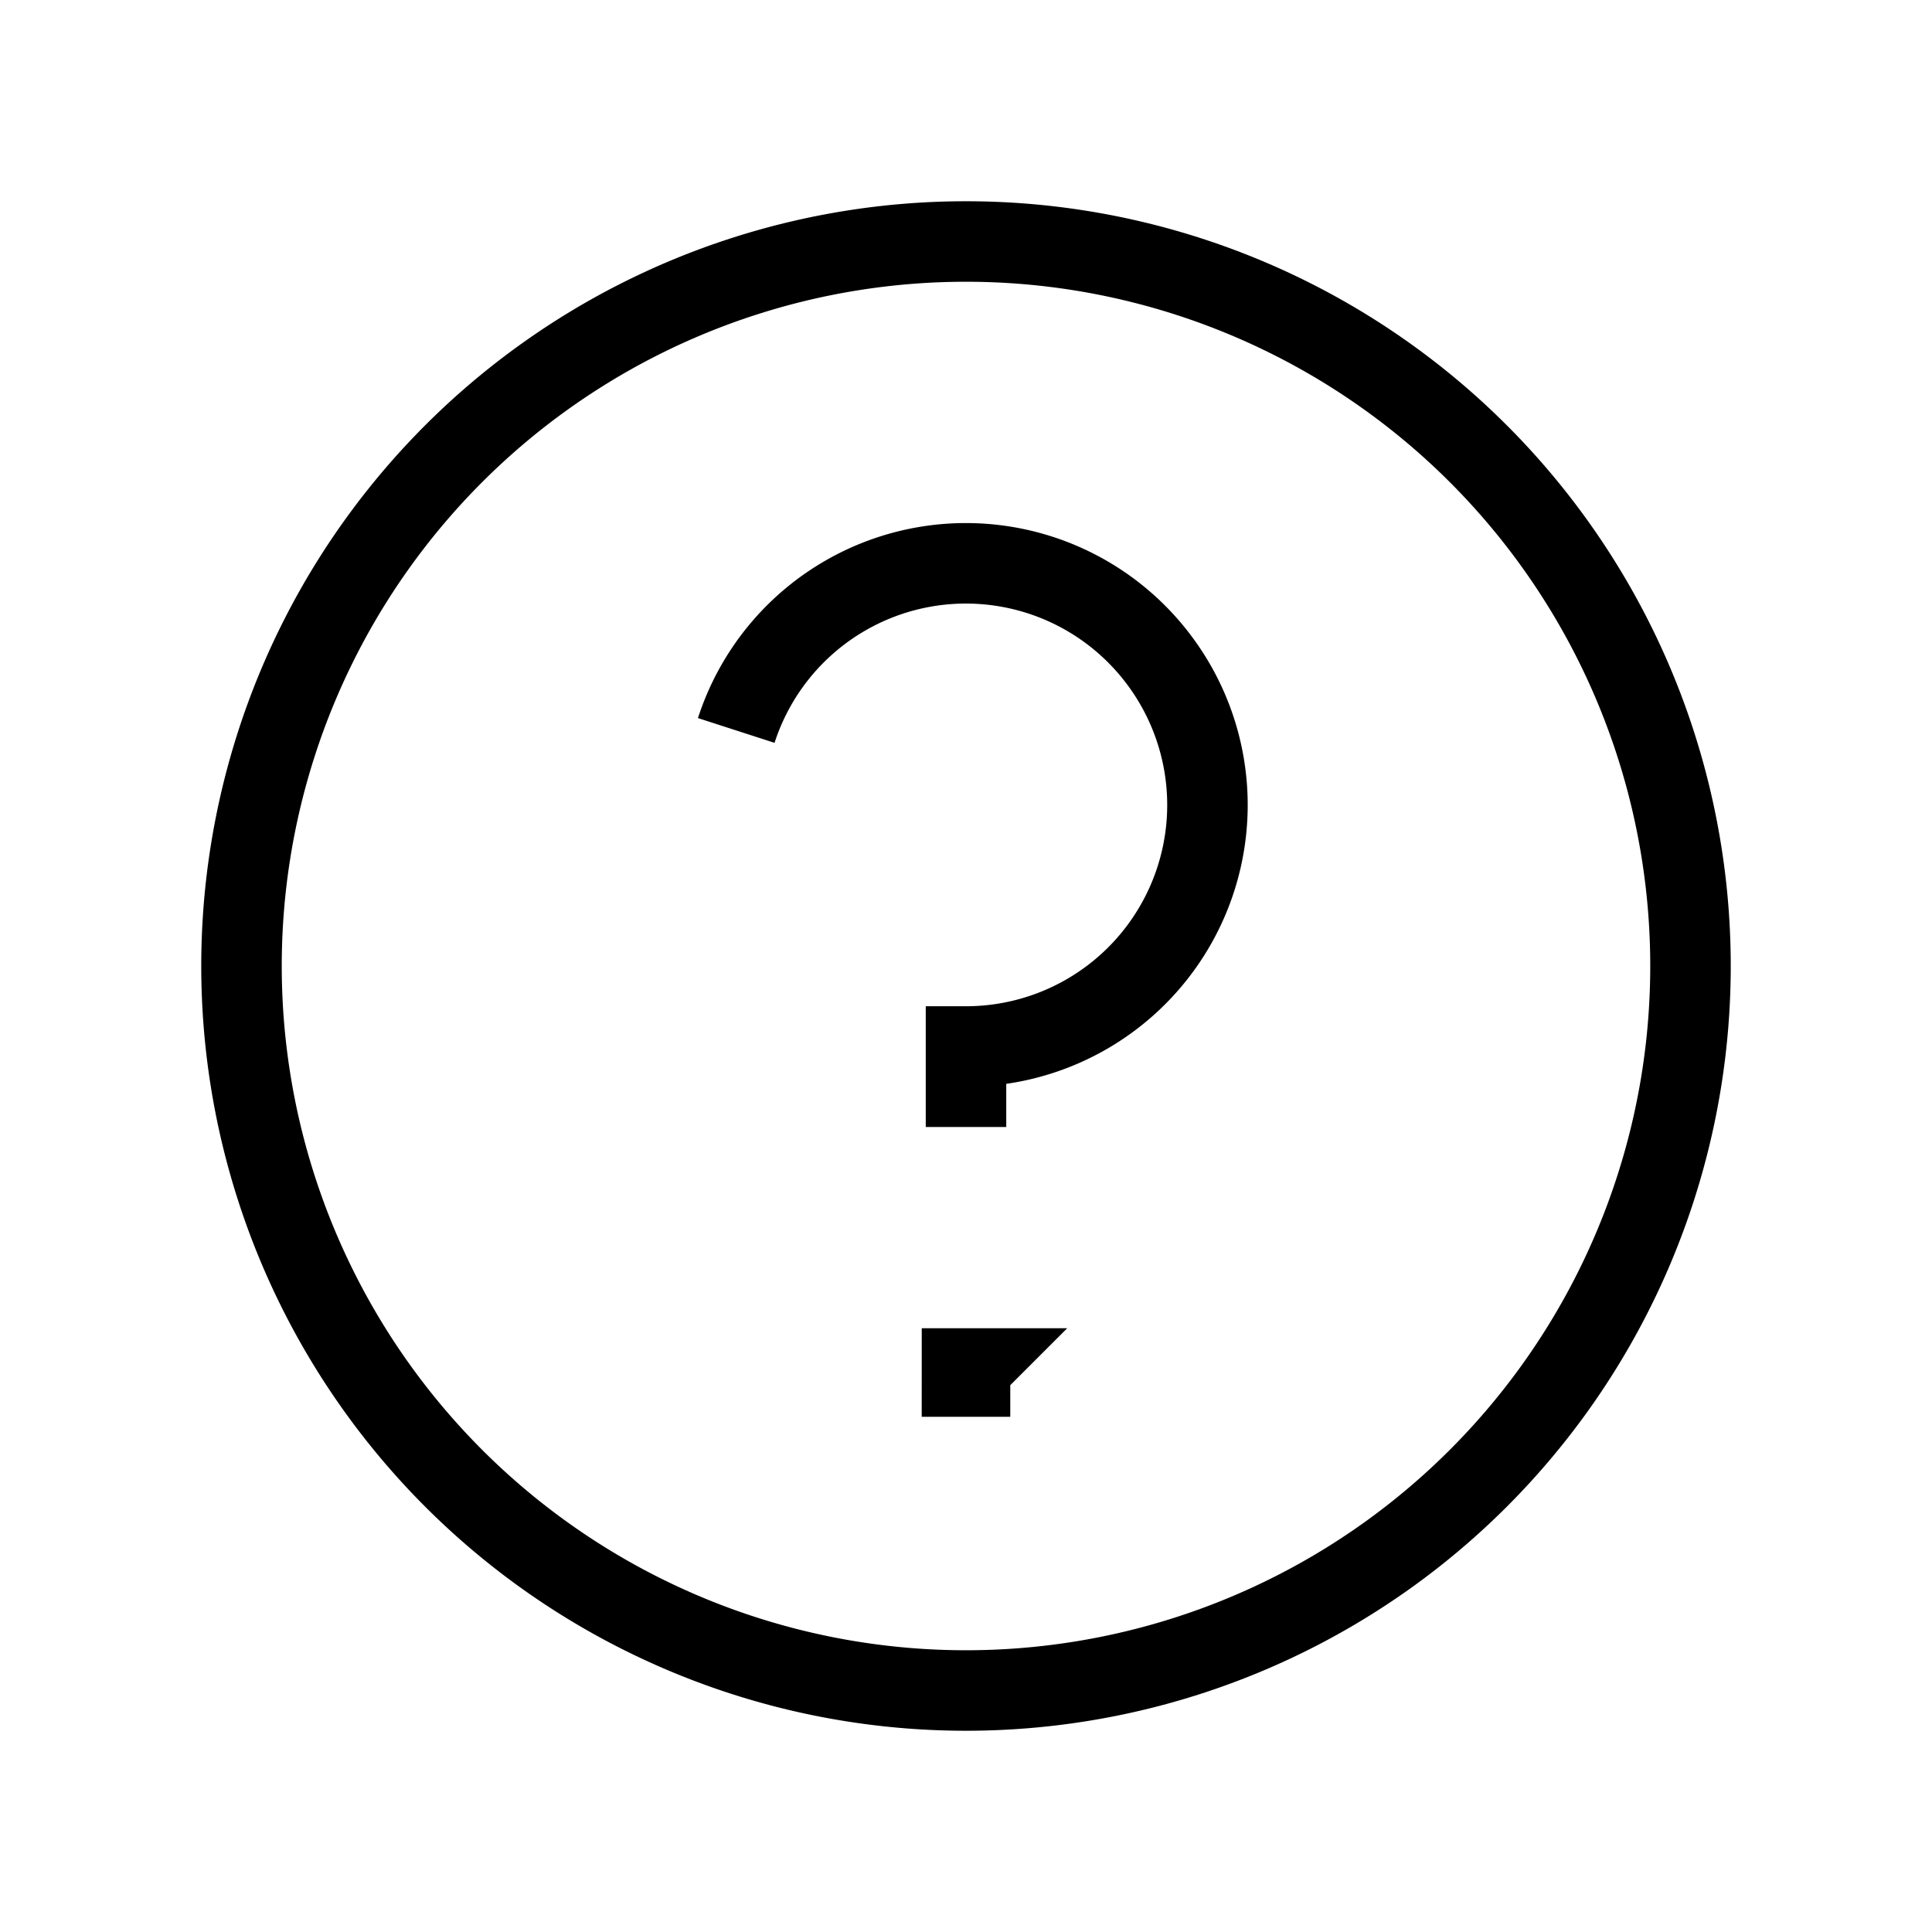 <svg xmlns="http://www.w3.org/2000/svg" width="35" height="35" fill="none" viewBox="0 0 24 24"><path stroke="currentColor" d="M9.146 9.074a2.998 2.998 0 0 1 5.28-.838A3 3 0 0 1 12 13v1m0 7a9 9 0 1 1 0-18 9 9 0 0 1 0 18zm.05-4v.1h-.1V17h.1z"/></svg>